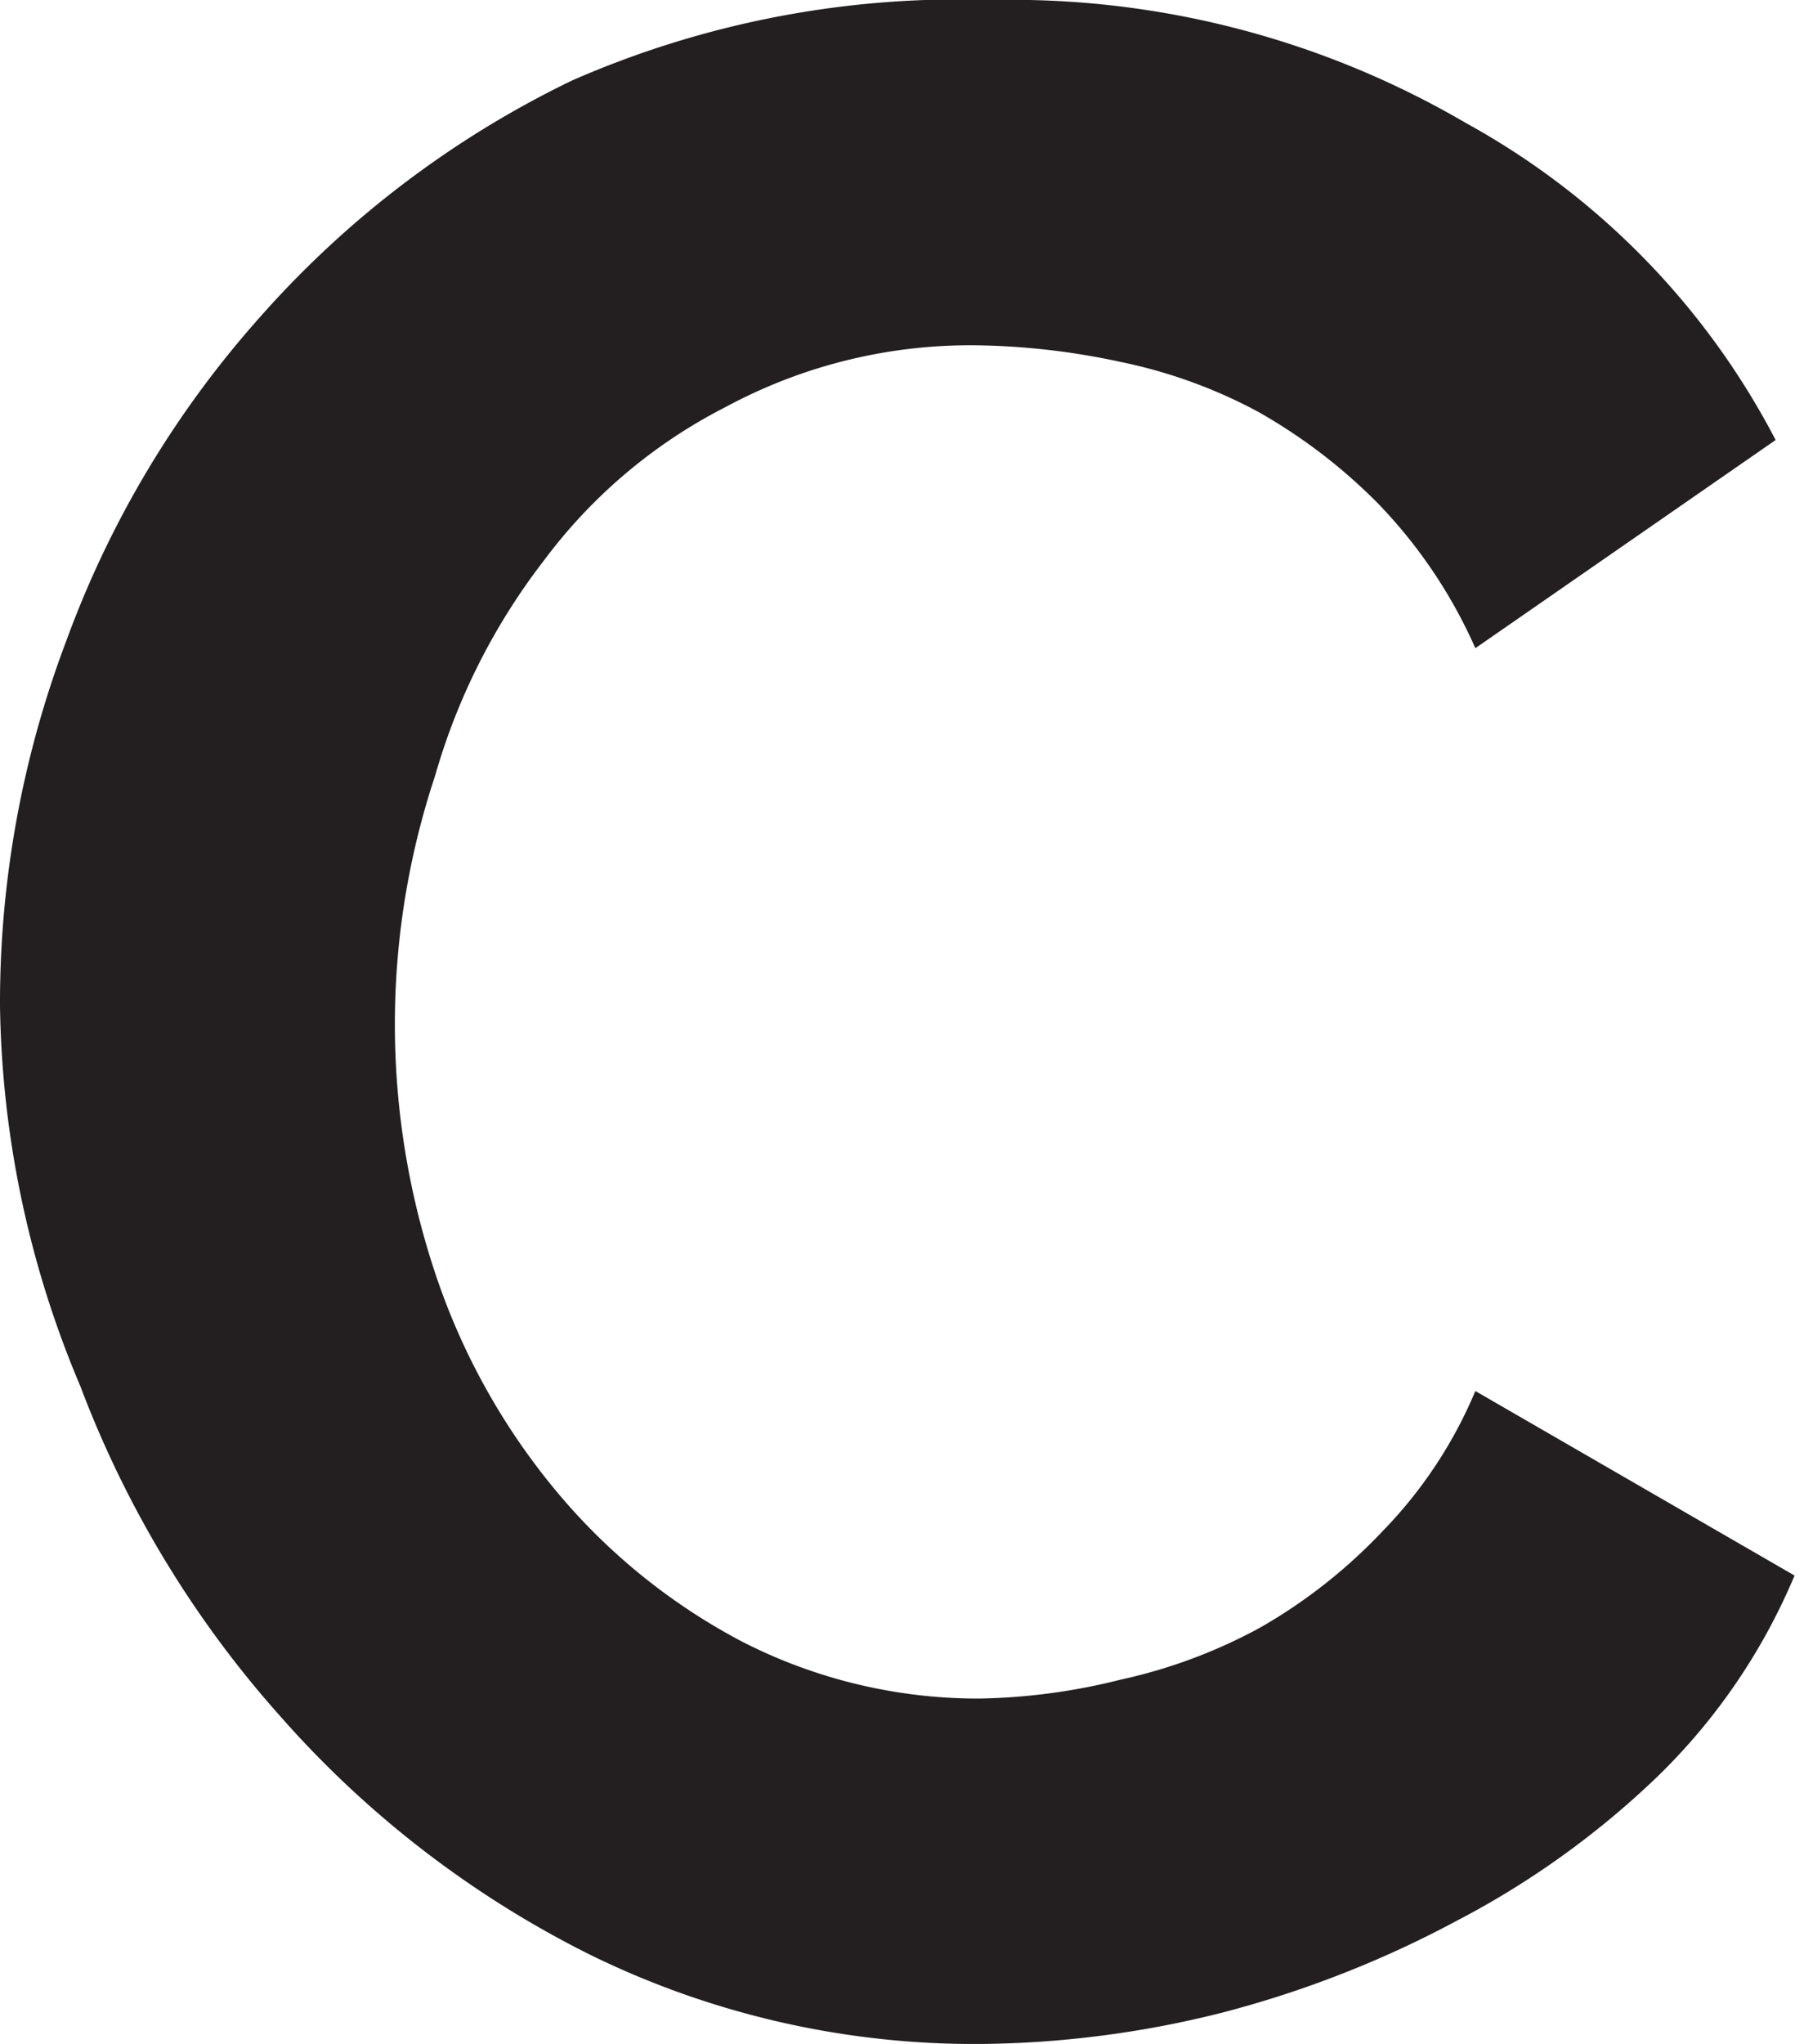 <svg xmlns="http://www.w3.org/2000/svg" viewBox="0 0 7.63 8.64"><defs><style>.cls-1{fill:#231f20;}</style></defs><g id="Layer_2" data-name="Layer 2"><g id="Layer_1-2" data-name="Layer 1"><path class="cls-1" d="M0,4.25A4.32,4.32,0,0,1,.28,2.71,4.24,4.24,0,0,1,1.1,1.34a4.19,4.19,0,0,1,1.32-1A4.08,4.08,0,0,1,4.2,0a3.81,3.81,0,0,1,2,.52A3.23,3.23,0,0,1,7.51,1.86l-1.27.88a2.1,2.1,0,0,0-.41-.61,2.31,2.31,0,0,0-.51-.39,2.13,2.13,0,0,0-.58-.21,3.06,3.06,0,0,0-.59-.07,2.18,2.18,0,0,0-1.08.26,2.21,2.21,0,0,0-.77.65,2.7,2.7,0,0,0-.46.91,3.33,3.33,0,0,0,0,2.1,2.84,2.84,0,0,0,.51.92,2.59,2.59,0,0,0,.79.64,2.19,2.19,0,0,0,1,.24,2.61,2.61,0,0,0,.6-.08,2.22,2.22,0,0,0,.59-.22,2.24,2.24,0,0,0,.52-.41,1.9,1.9,0,0,0,.39-.59l1.35.78a2.57,2.57,0,0,1-.58.85,3.67,3.67,0,0,1-.85.61,4.48,4.48,0,0,1-1,.39,4.31,4.31,0,0,1-1,.13,3.69,3.69,0,0,1-1.67-.38,4.3,4.3,0,0,1-1.3-1,4.46,4.46,0,0,1-.85-1.4A4.26,4.26,0,0,1,0,4.25Z"/></g></g></svg>